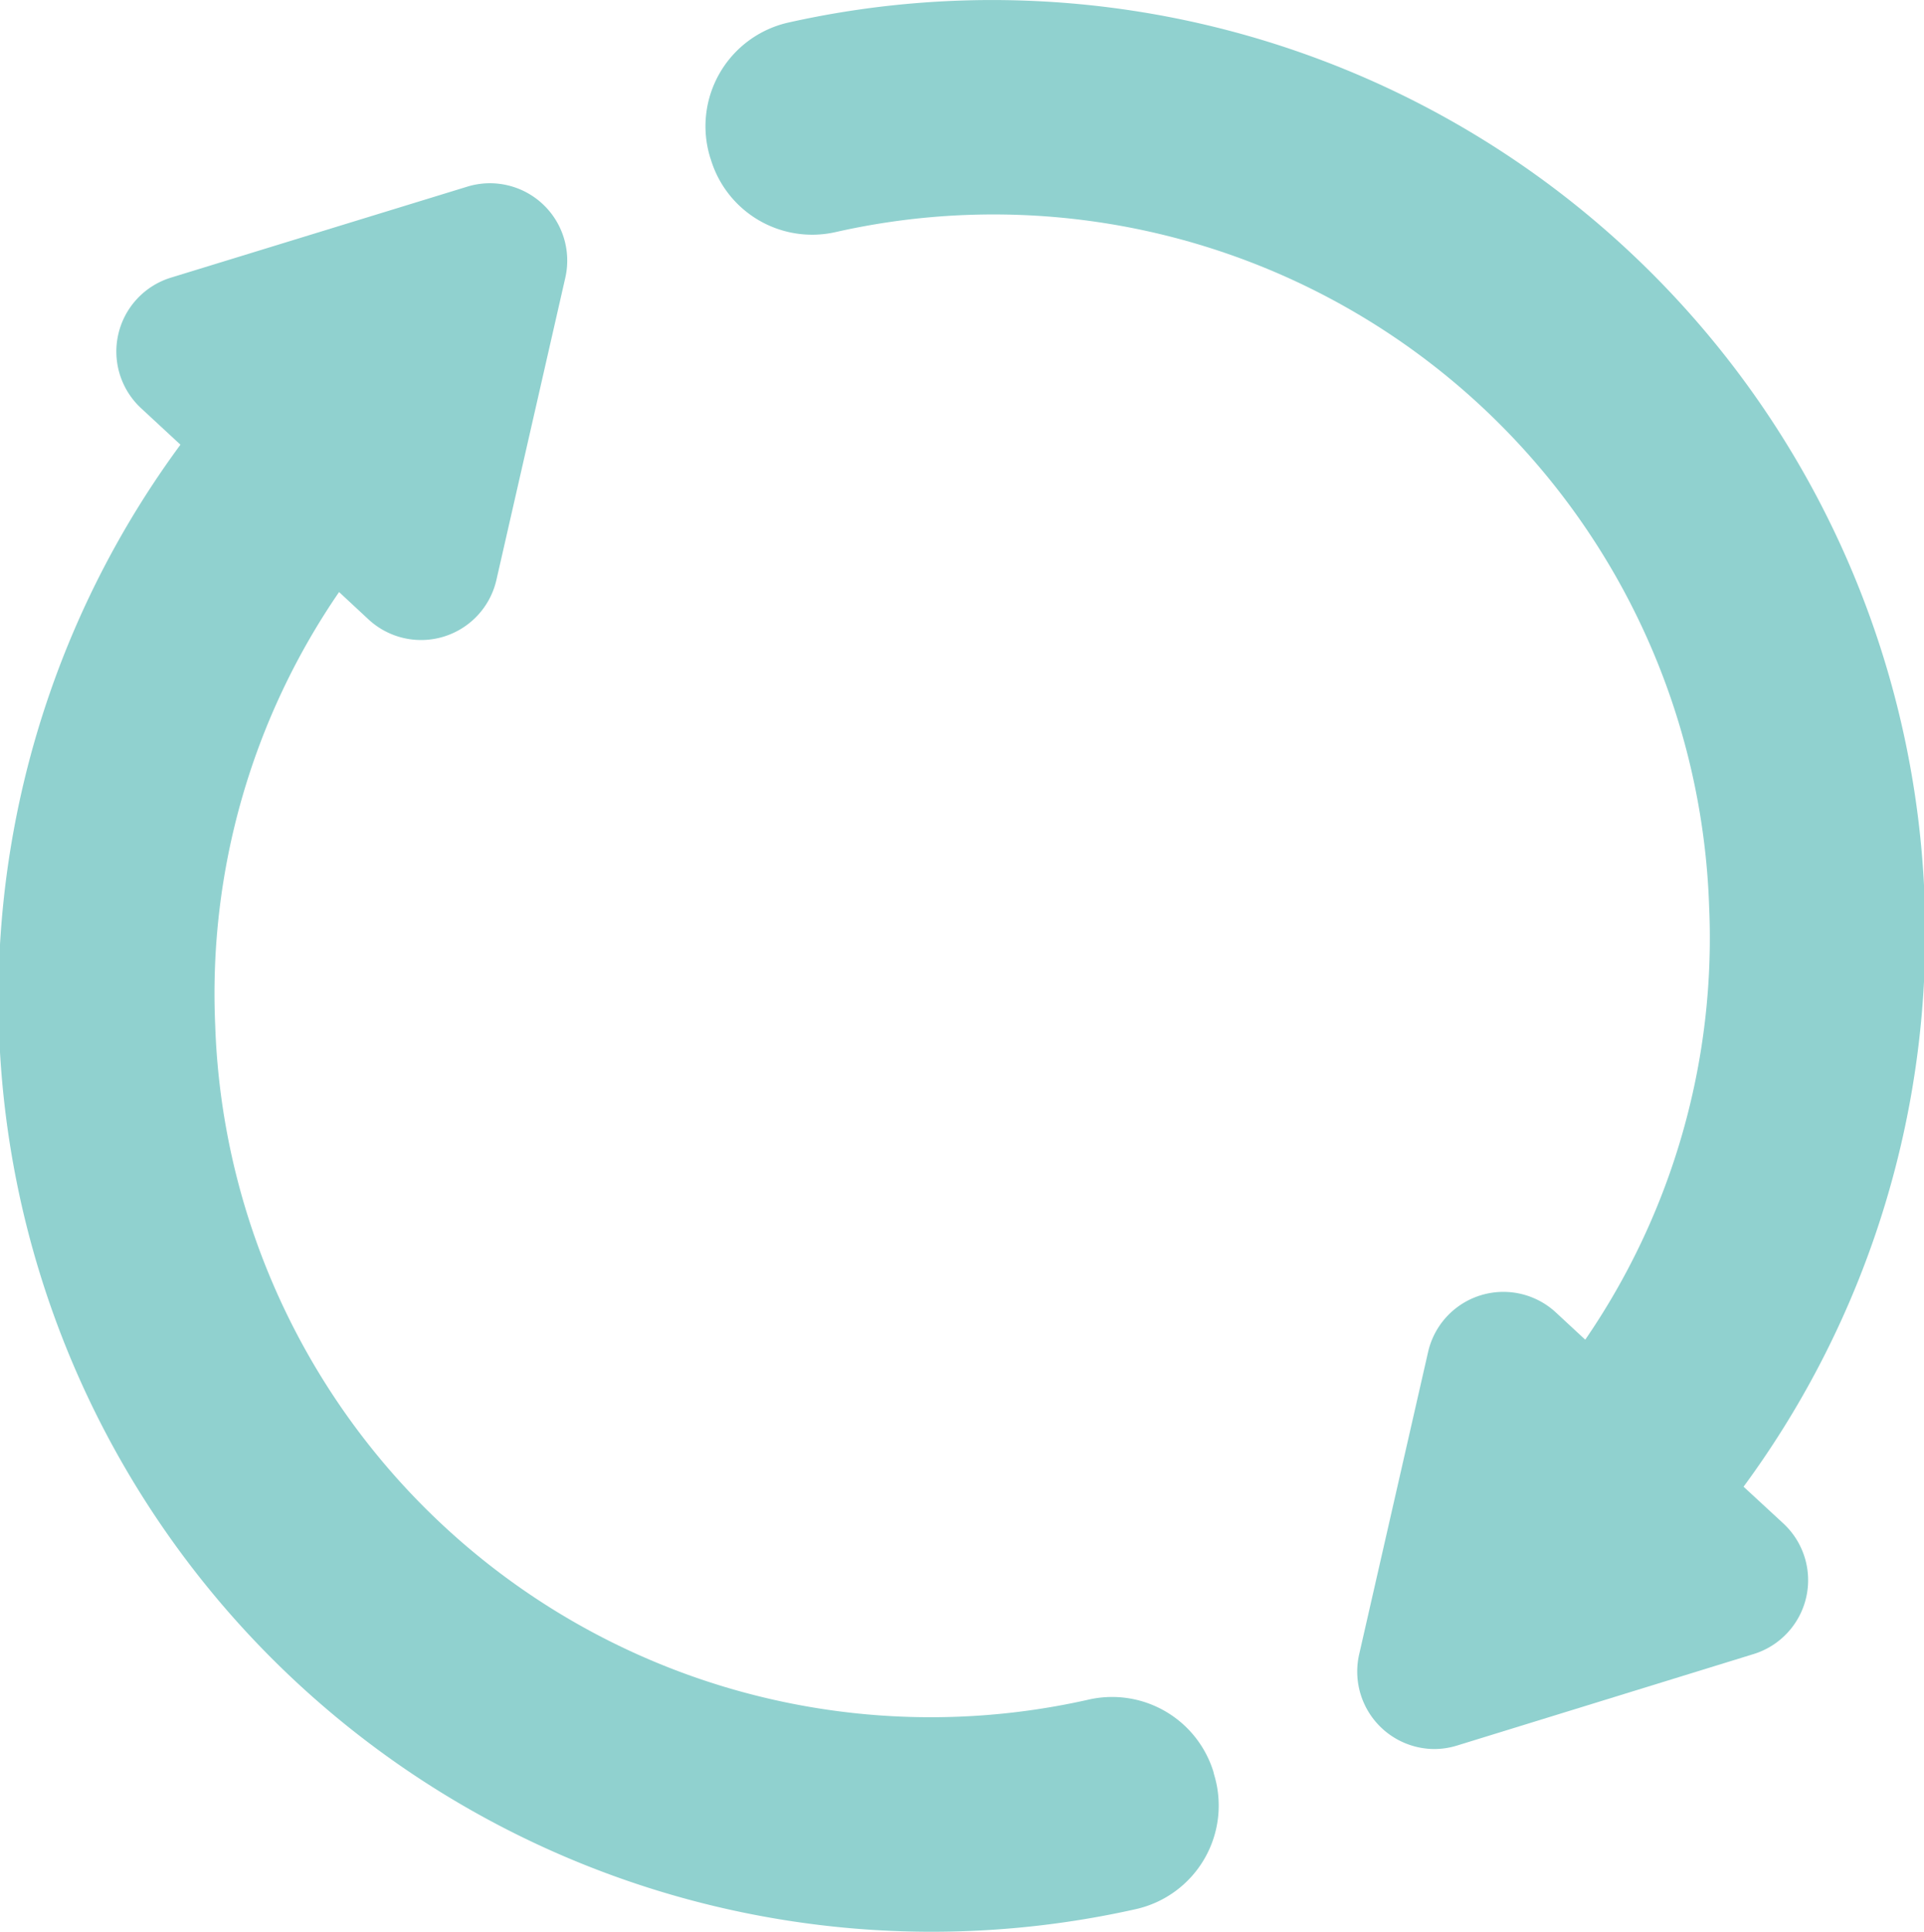 <svg xmlns="http://www.w3.org/2000/svg" viewBox="0 0 232.98 233.88"><g id="ab5871da-74d7-4fed-b6f9-1f75063297de" data-name="レイヤー 2"><g id="fc9487b8-667f-4e32-8189-7598bc49d274" data-name="レイヤー 1"><path d="M211.13,180A113,113,0,0,0,95.42,2.74,12.87,12.87,0,0,0,86,19.08l.09.27a12.82,12.82,0,0,0,15.18,8.73,86.7,86.7,0,0,1,105.69,81.65,85.9,85.9,0,0,1-15,52.47l-3.55-3.29a9.35,9.35,0,0,0-15.48,4.78l-8.35,36.62a9.38,9.38,0,0,0,9.08,11.45,9.38,9.38,0,0,0,2.8-.43l35.89-11.07a9.36,9.36,0,0,0,3.61-15.8Z" fill="#90d1cf"/><path d="M146.94,214.53a12.84,12.84,0,0,0-15.18-8.74,86.7,86.7,0,0,1-105.7-81.65,85.88,85.88,0,0,1,15-52.46L44.63,75a9.36,9.36,0,0,0,15.48-4.78l8.35-36.62a9.36,9.36,0,0,0-11.88-11L20.68,33.62a9.36,9.36,0,0,0-3.6,15.8l4.77,4.42a113,113,0,0,0,115.71,177.3A12.85,12.85,0,0,0,147,214.8Z" fill="#90d1cf"/></g></g></svg>